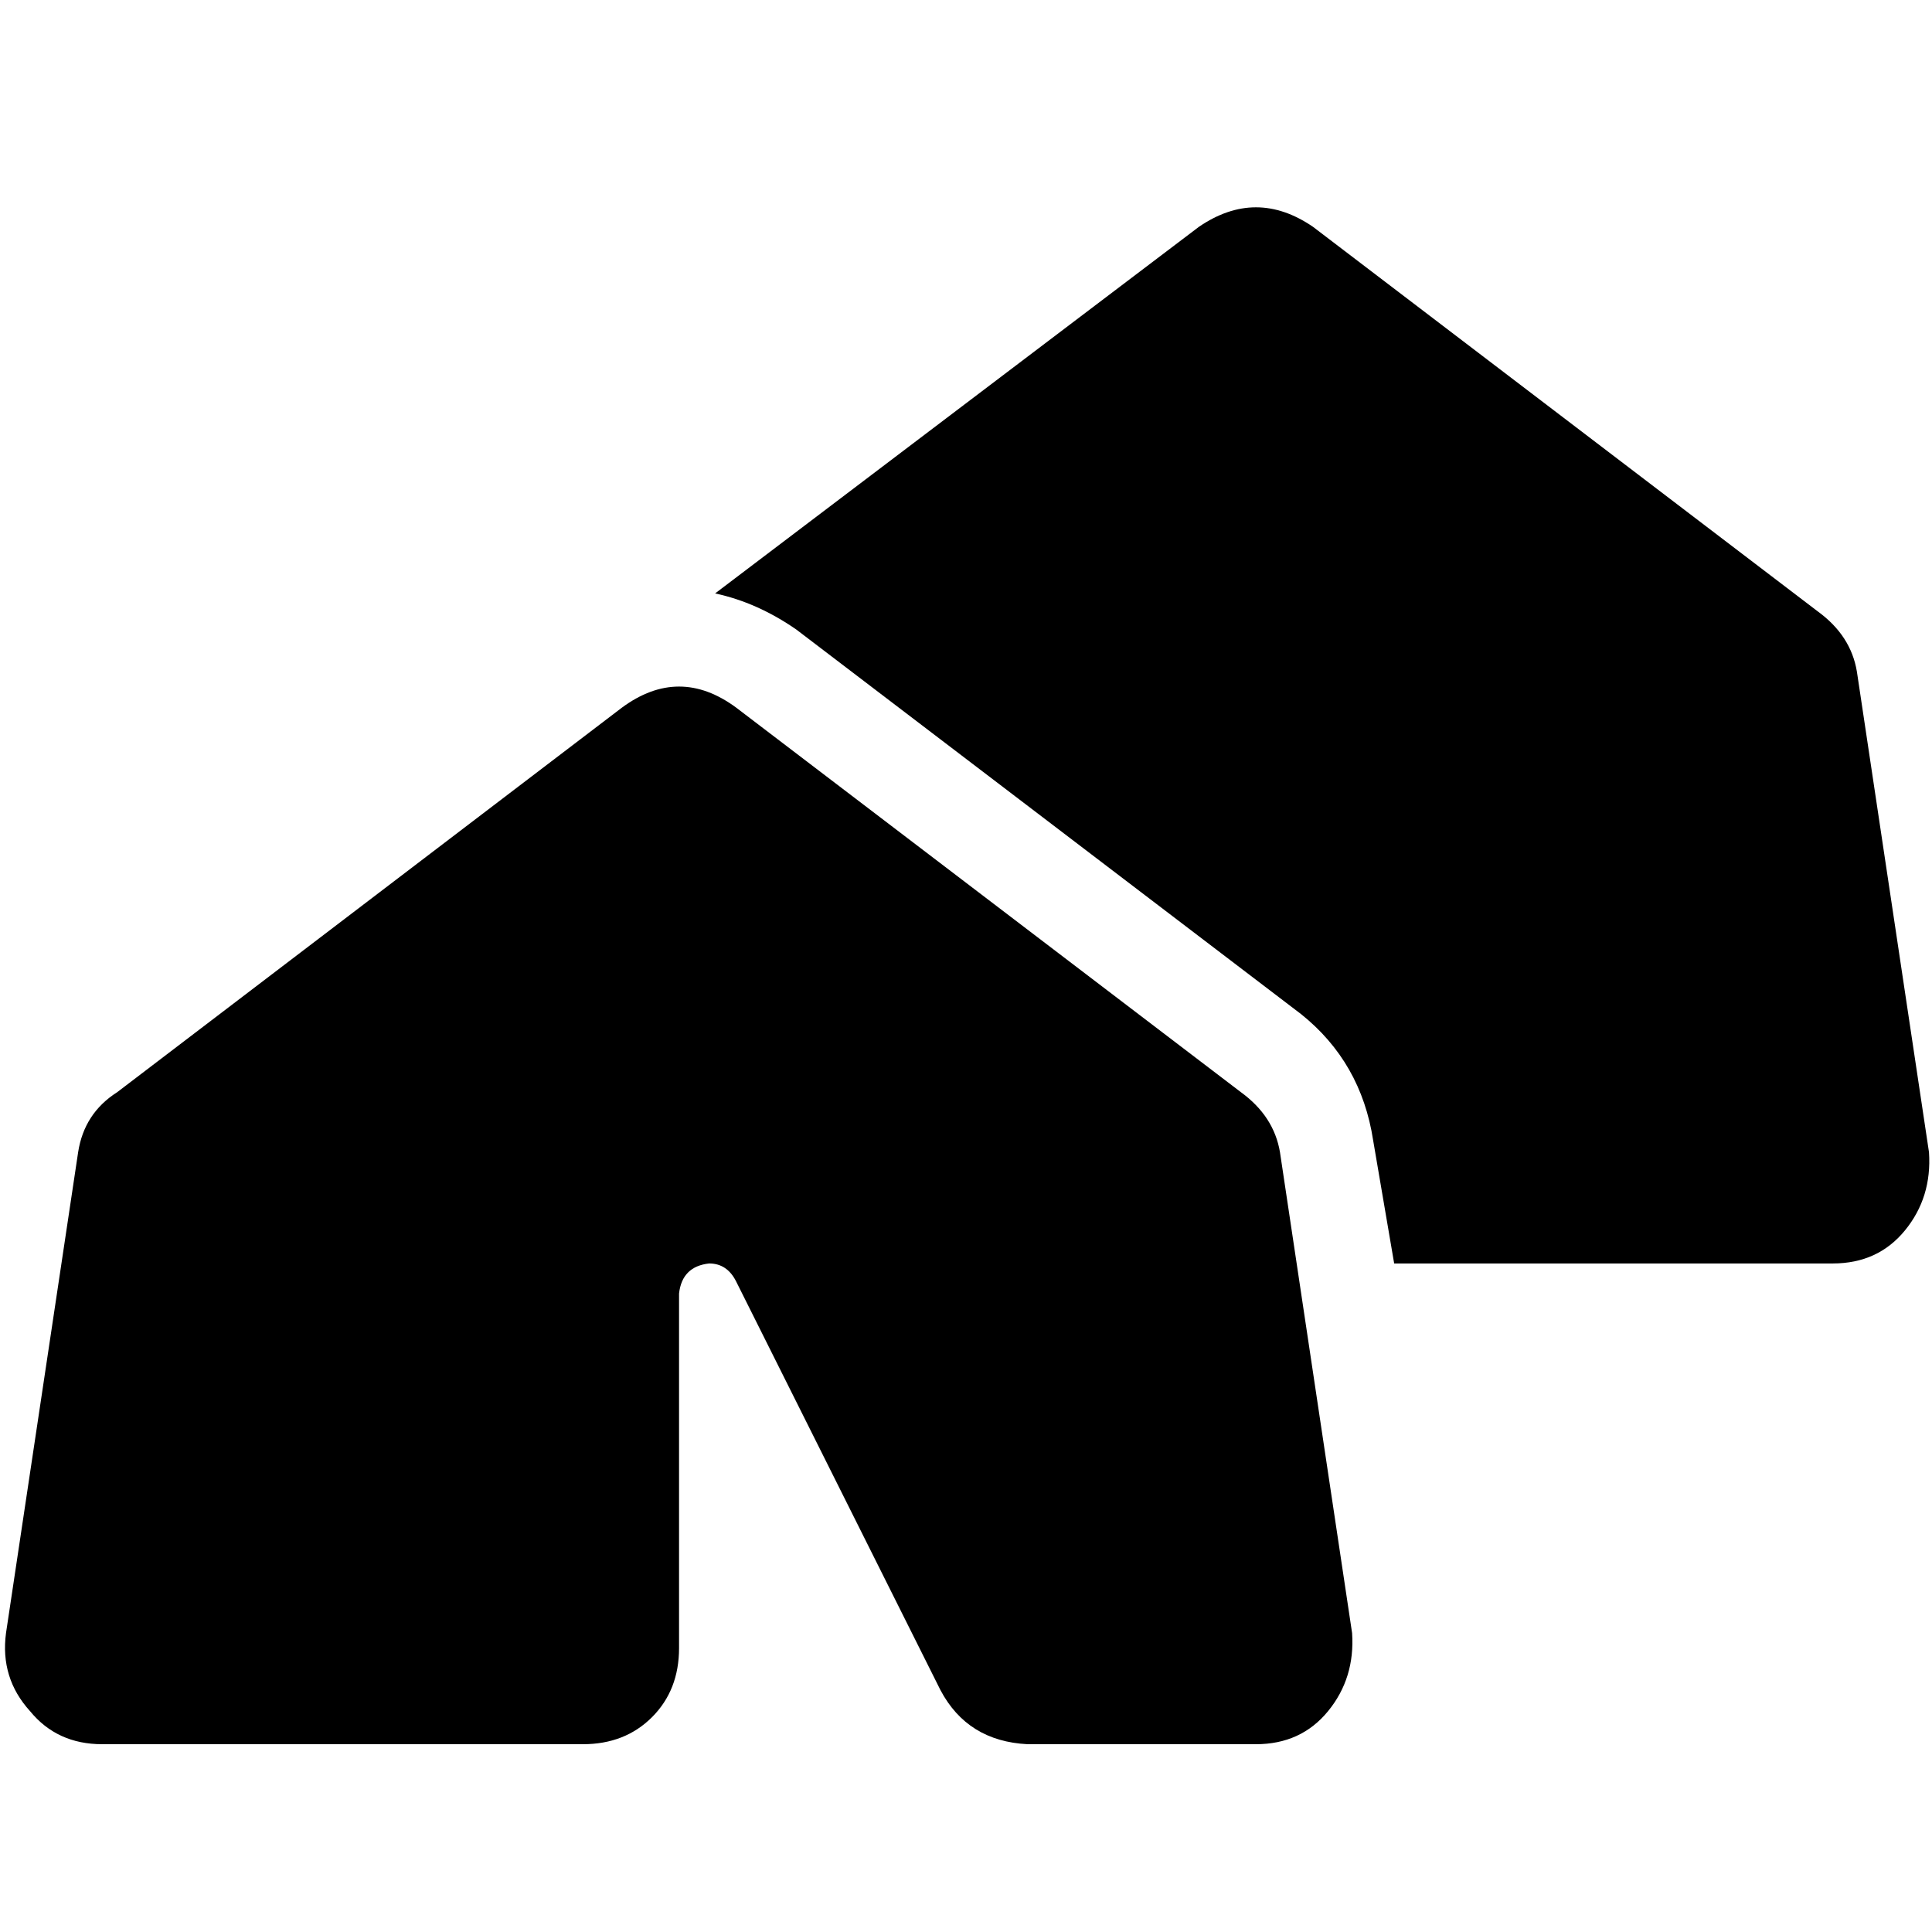 <svg xmlns="http://www.w3.org/2000/svg" viewBox="0 0 512 512">
  <path d="M 317.711 60.118 L 189.512 157.263 L 317.711 60.118 L 189.512 157.263 Q 200.659 159.652 211.011 166.818 L 344.784 268.74 L 344.784 268.74 Q 360.709 281.481 363.894 302.183 L 369.468 334.83 L 369.468 334.83 L 485.723 334.83 L 485.723 334.83 Q 497.667 334.83 504.834 326.072 Q 512 317.313 511.204 305.369 L 492.093 177.966 L 492.093 177.966 Q 490.501 168.411 481.742 162.04 L 347.969 60.118 L 347.969 60.118 Q 332.84 49.767 317.711 60.118 L 317.711 60.118 Z M 195.086 187.521 Q 179.956 176.373 164.827 187.521 L 31.054 289.443 L 31.054 289.443 Q 22.295 295.017 20.703 305.369 L 1.593 432.771 L 1.593 432.771 Q 0 444.715 7.963 453.474 Q 15.129 462.233 27.073 462.233 L 141.736 462.233 L 154.476 462.233 Q 165.624 462.233 172.79 455.067 Q 179.956 447.9 179.956 436.753 L 179.956 342.793 L 179.956 342.793 Q 180.753 335.627 187.919 334.83 Q 192.697 334.83 195.086 339.608 L 249.232 447.9 L 249.232 447.9 Q 256.398 461.437 272.324 462.233 L 320.1 462.233 L 332.84 462.233 Q 344.784 462.233 351.95 453.474 Q 359.117 444.715 358.32 432.771 L 339.21 305.369 L 339.21 305.369 Q 337.617 295.813 328.858 289.443 L 195.086 187.521 L 195.086 187.521 Z" />
</svg>